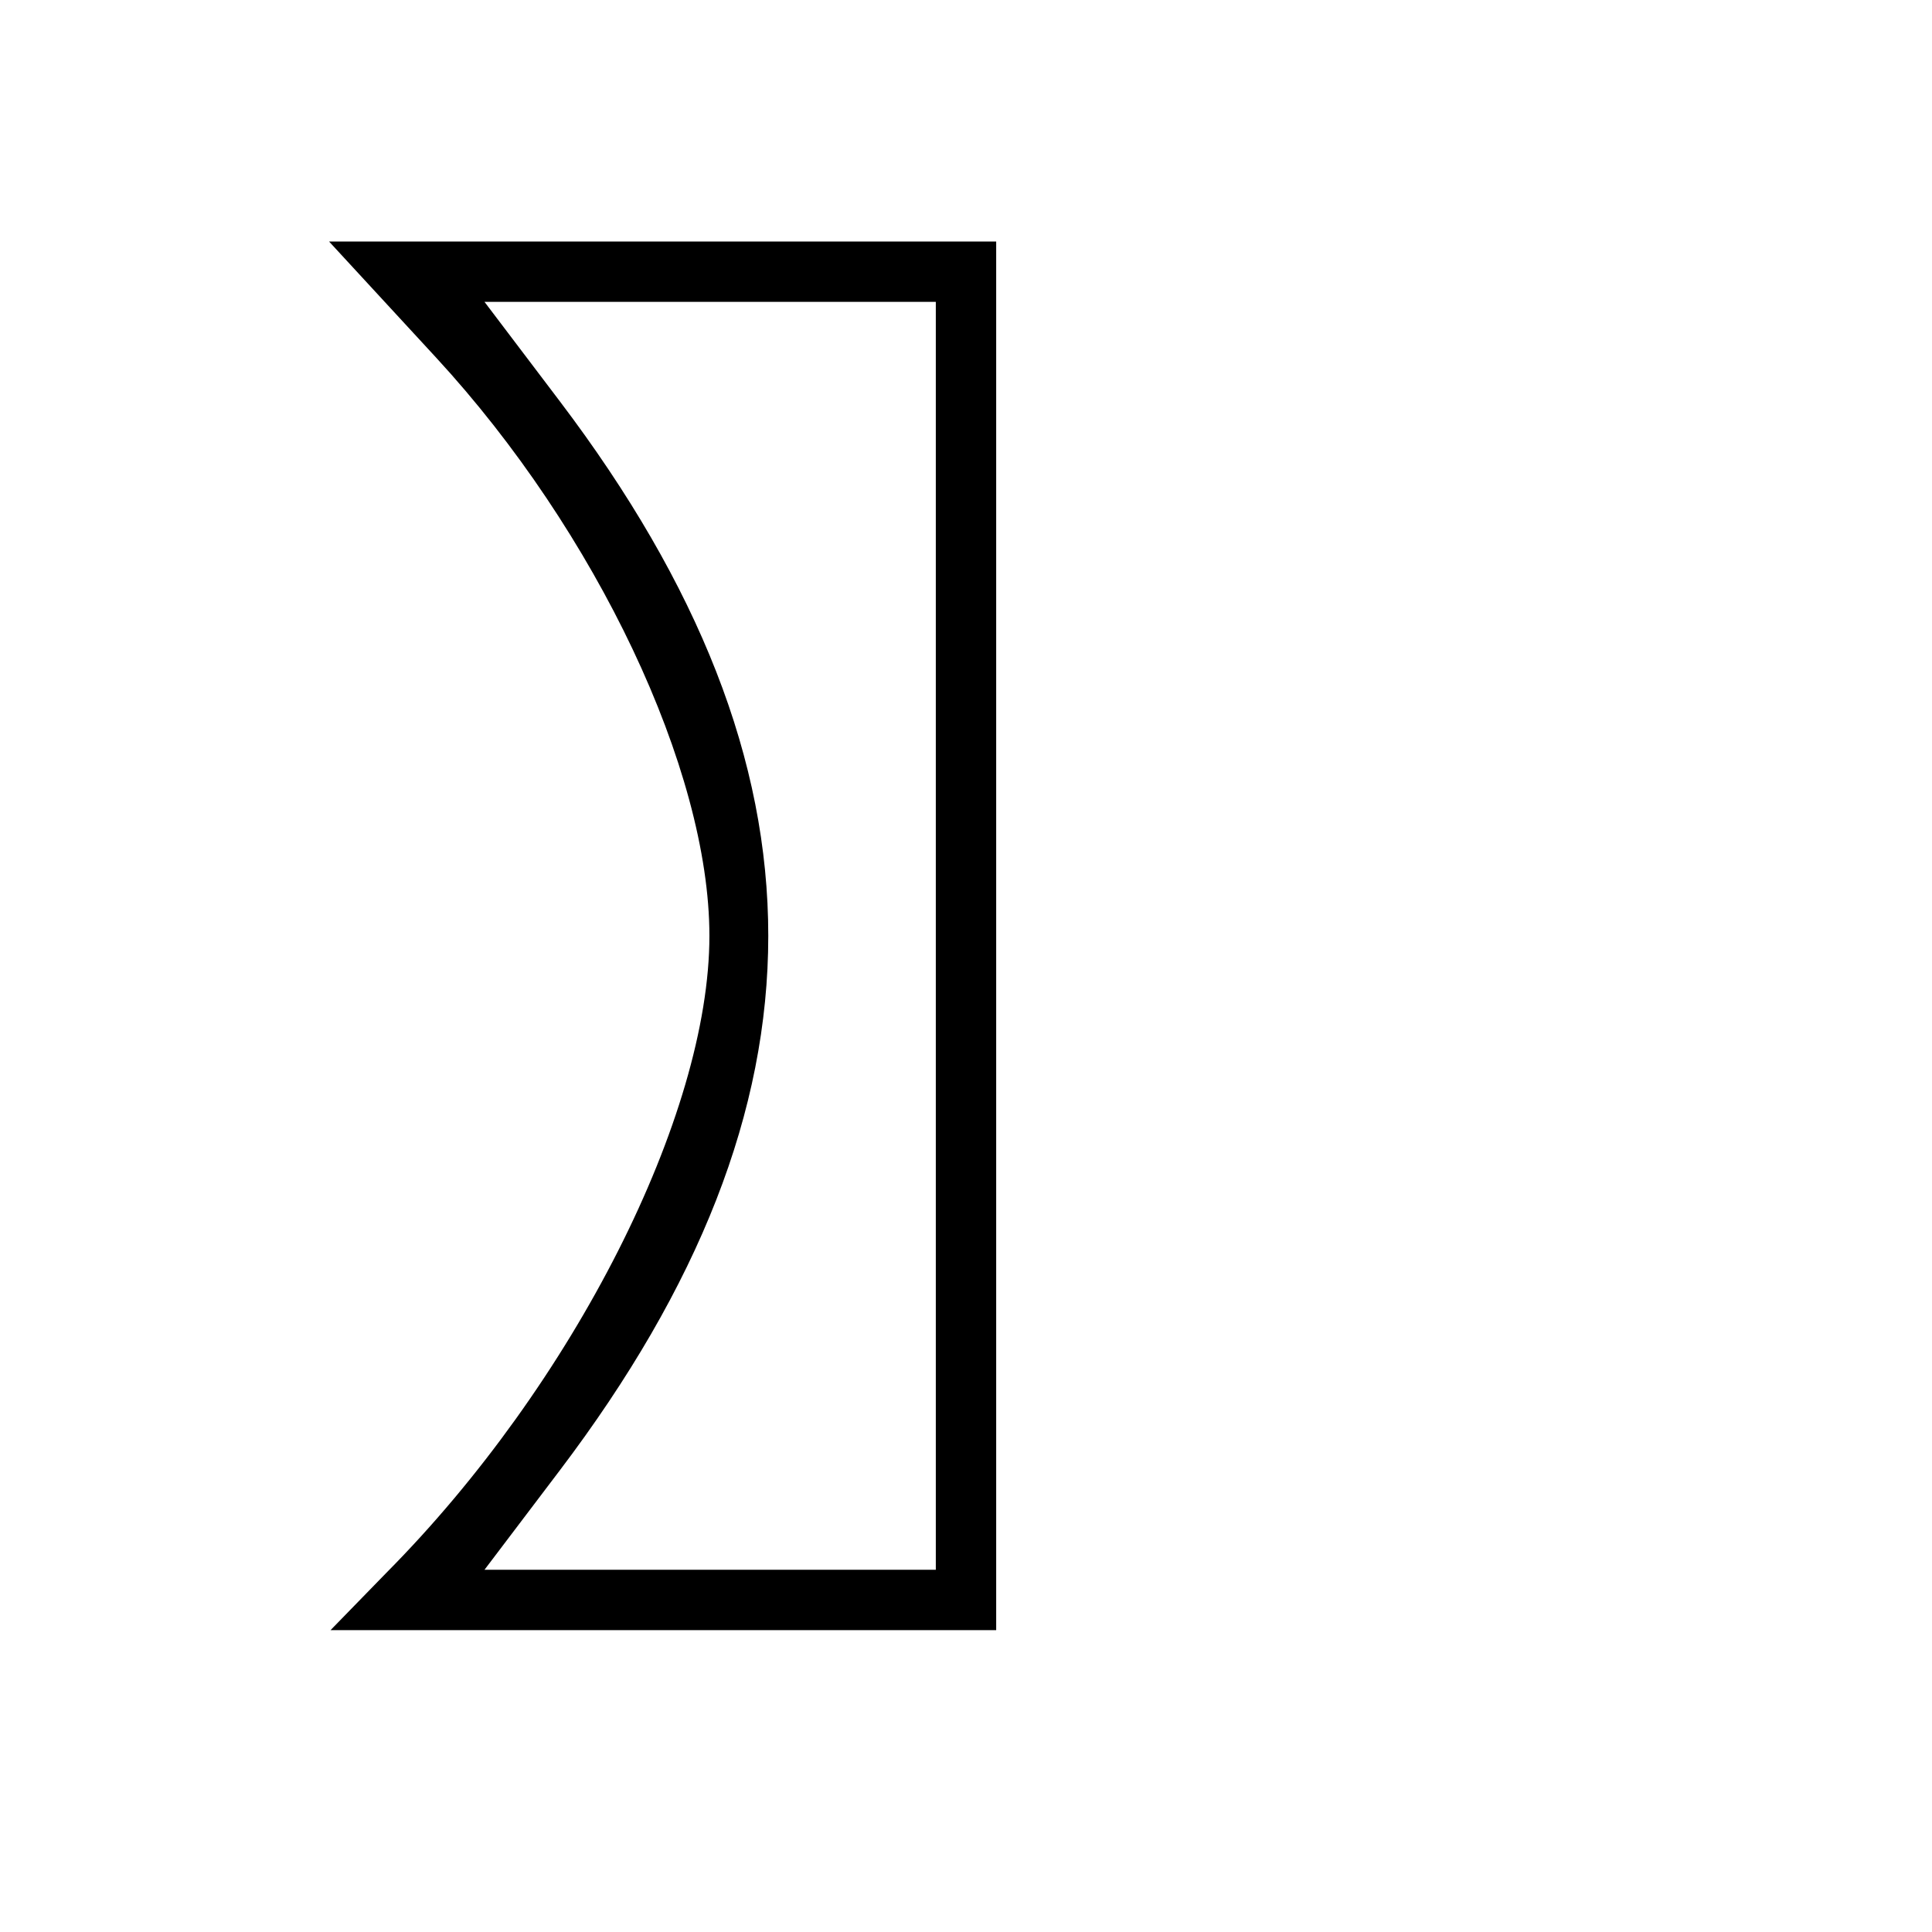 <?xml version="1.0" standalone="no"?>
<!DOCTYPE svg PUBLIC "-//W3C//DTD SVG 20010904//EN"
 "http://www.w3.org/TR/2001/REC-SVG-20010904/DTD/svg10.dtd">
<svg version="1.0" xmlns="http://www.w3.org/2000/svg"
 width="128pt" height="128pt" viewBox="0 0 128 128"
 preserveAspectRatio="xMidYMid meet">
<g transform="translate(0,128) scale(0.1,-0.1)"
fill="#000000" stroke="none">
<path d="M289 1043 c106 -115 181 -273 181 -383 0 -119 -90 -297 -214 -422
l-37 -38 221 0 220 0 0 460 0 460 -221 0 -221 0 71 -77z m331 -383 l0 -420
-150 0 -149 0 50 66 c184 243 184 465 0 708 l-50 66 149 0 150 0 0 -420z"/>
</g>
</svg>
